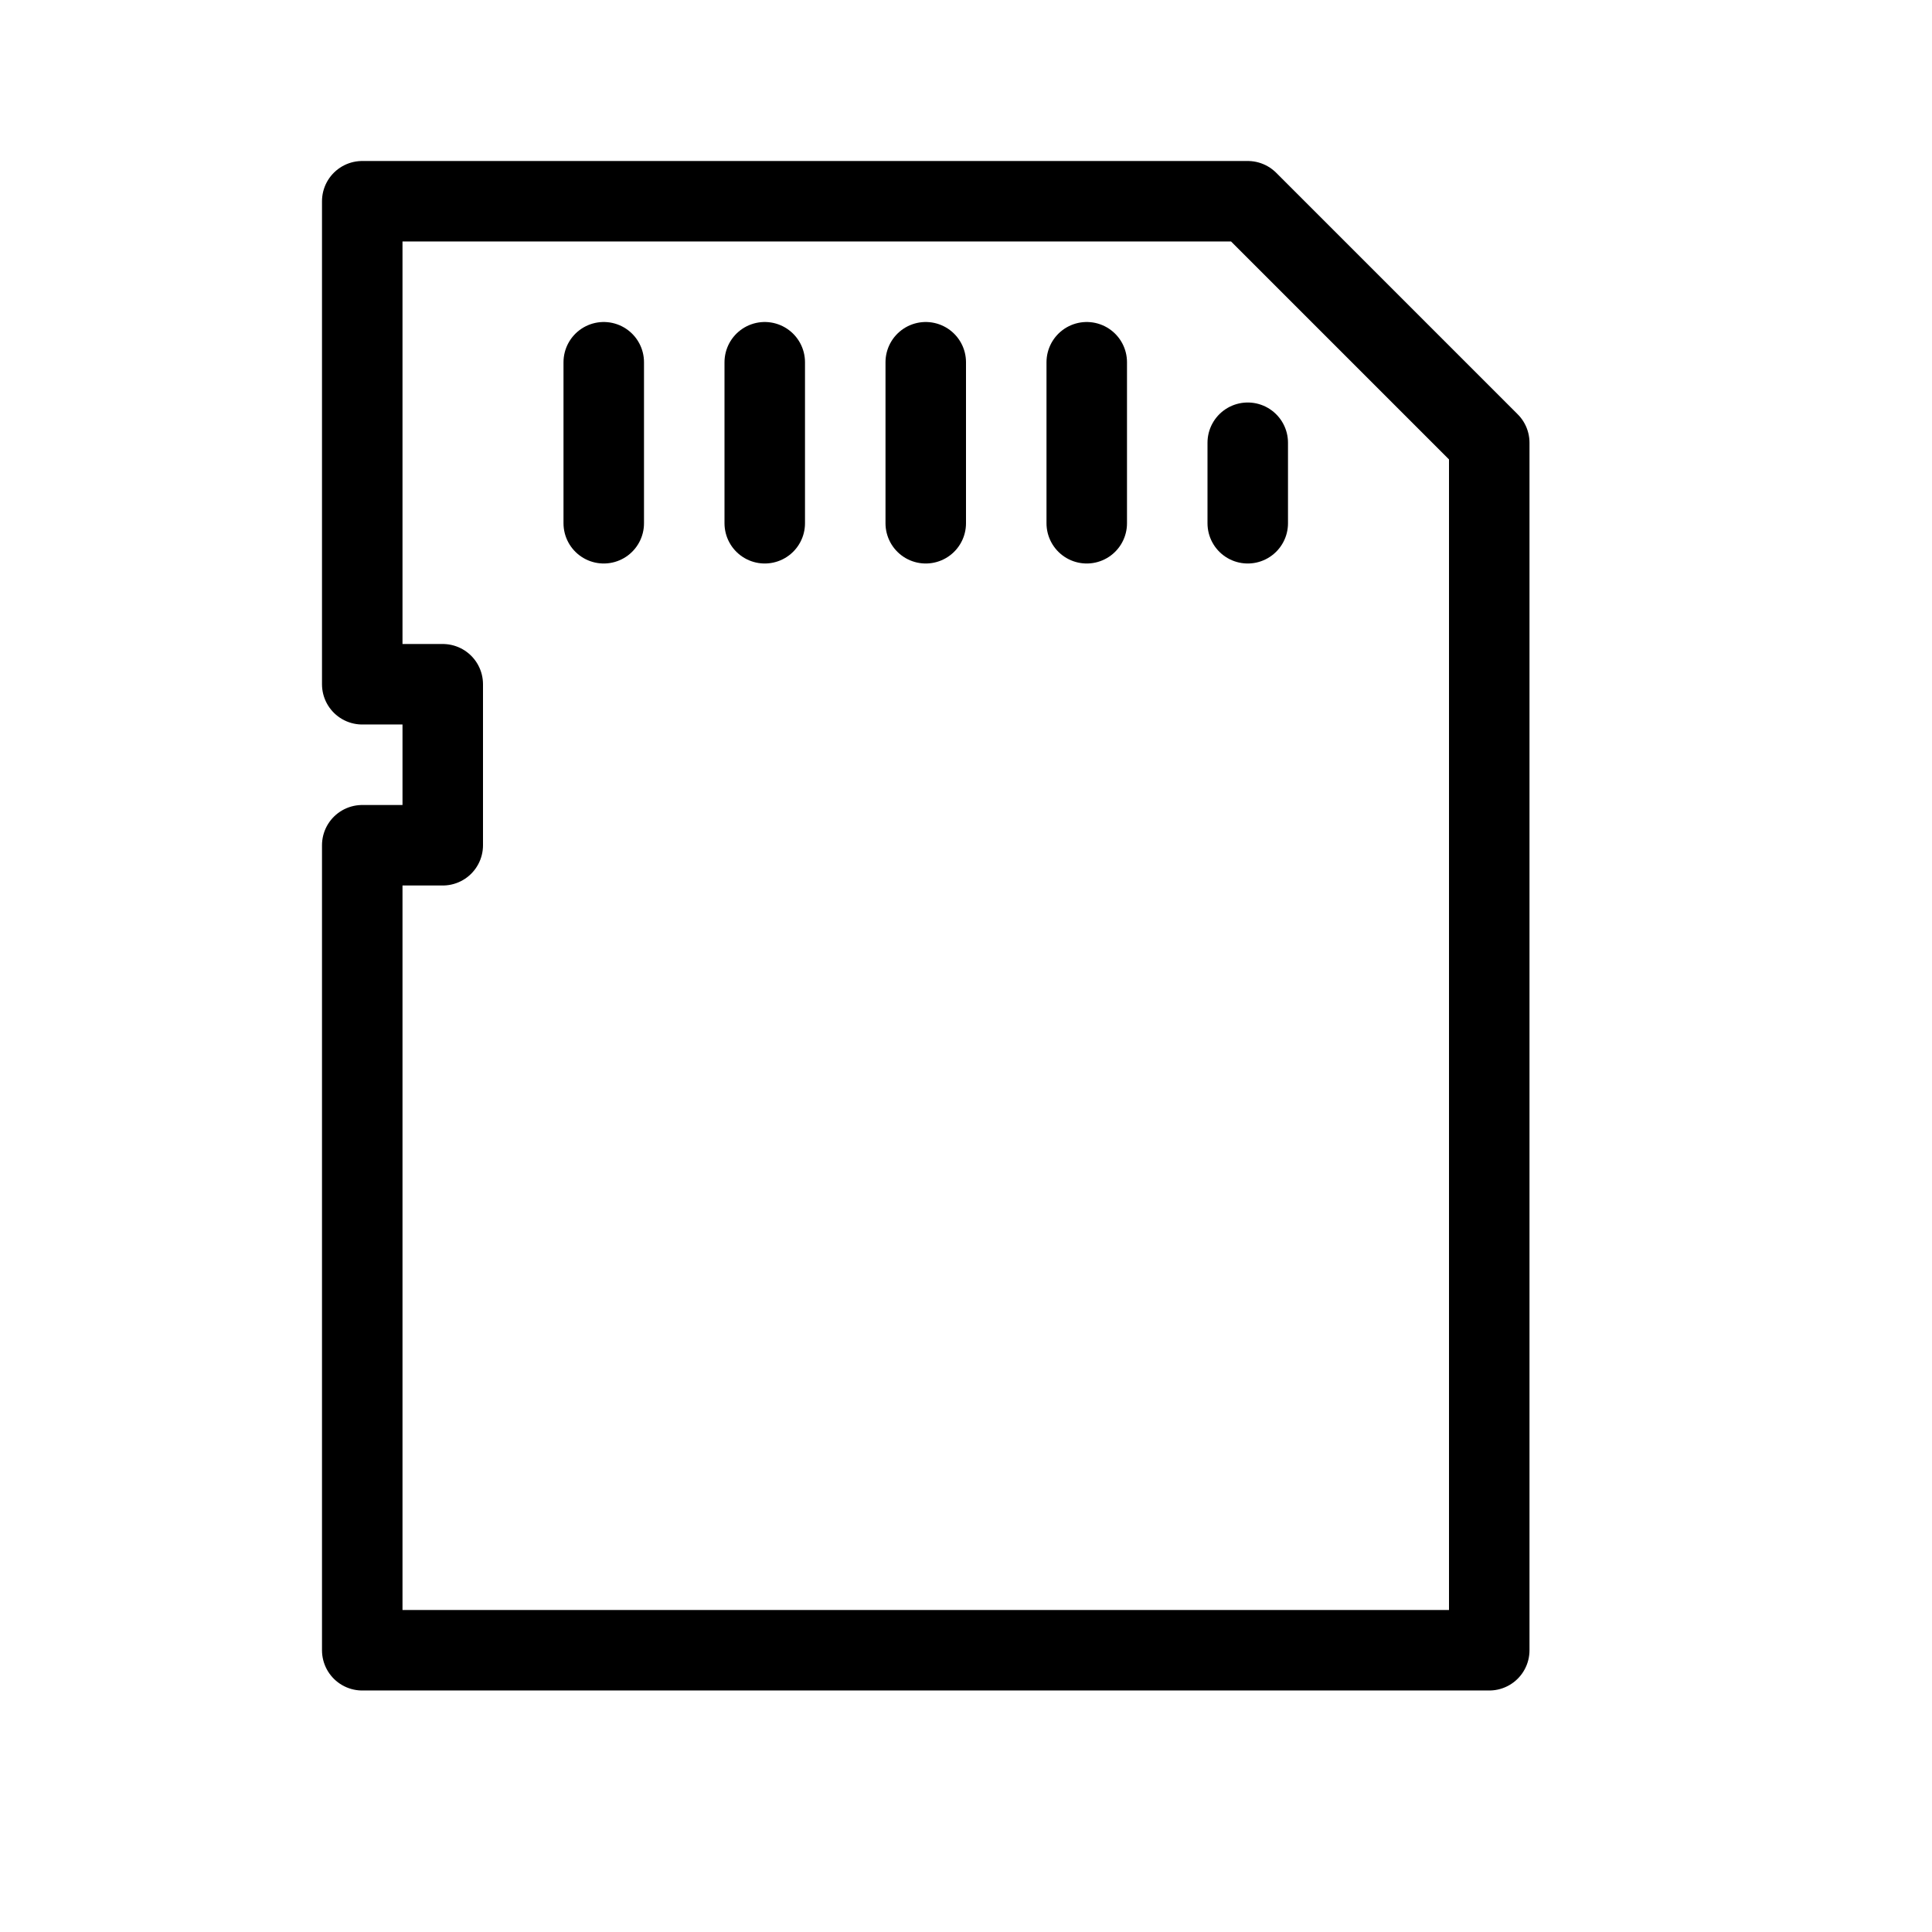 <svg height="24" viewBox="0 0 24 24" width="24" xmlns="http://www.w3.org/2000/svg"><path d="m7.5 4.5v2m2-2v2m2-2v2m2-2v2m2-1v1m0-4h-11v6h1v2h-1v10h14v-15z" fill="none" stroke="#000" stroke-linecap="round" stroke-linejoin="round"/></svg>